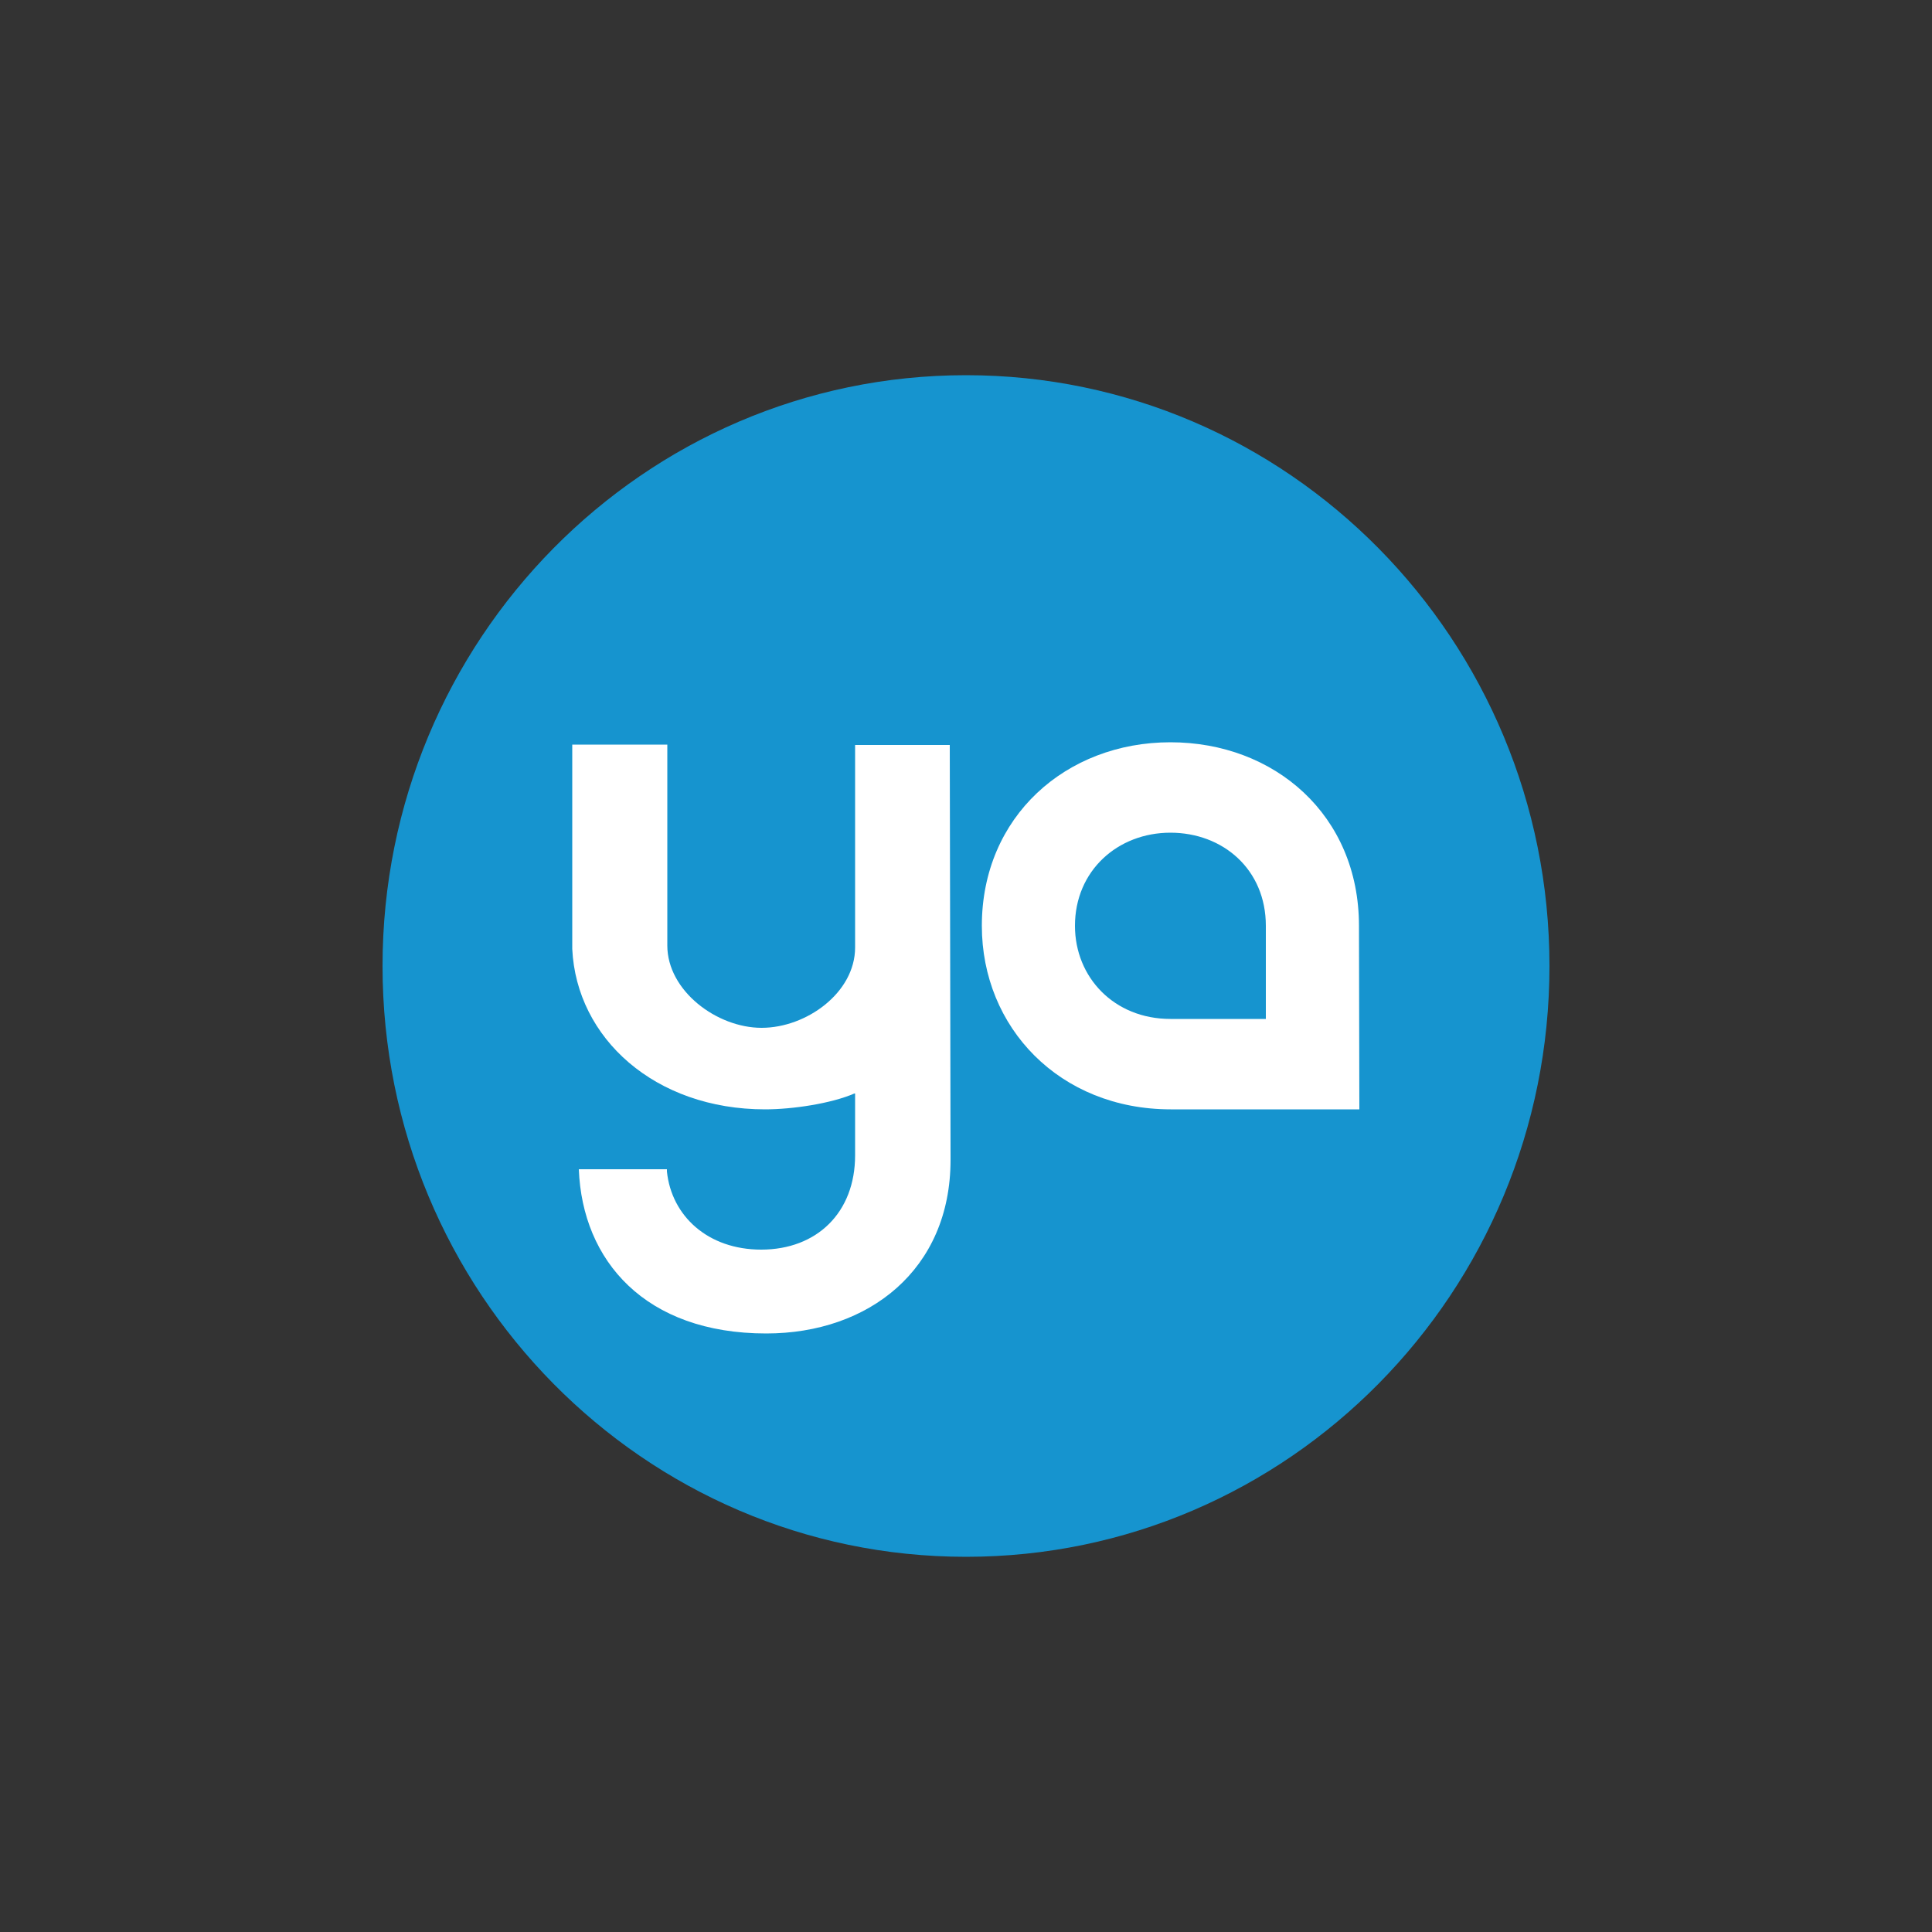 <svg enable-background="new 0 0 500 500" viewBox="0 0 500 500" xmlns="http://www.w3.org/2000/svg"><rect x="0" y="0" width="500" height="500" fill="#333333" stroke="none"/><path d="m99 250c0-84.4 67.6-152.9 151-152.9s151 68.5 151 152.9-67.6 152.9-151 152.9-151-68.5-151-152.9" fill="#1694cf"/><g fill="#fff"><path d="m246 299.1v1.1c0 28.4-21.2 44.9-47.7 44.9-31.3 0-47.6-18.8-48.5-42.5h22.8v.6c1.2 11.5 10.6 20.2 24.4 20.2 14.4 0 24.3-9.6 24.3-24.4v-16h-.2c-6 2.6-16 4.1-23.1 4.1-28.5 0-48.8-18.4-49.9-41.5v-.2-52.7h24.6v50.9 1.1c0 11.7 12.8 21.3 24.4 21.3s24.2-9.1 24.2-20.8v-1.1-51.3h24.5z"/><path d="m327.6 263.7h-24.7c-14.6 0-24.7-10.8-24.7-24.1 0-14.3 11.1-24.1 24.7-24.1s24.7 9.5 24.7 24.1zm-24.7-71.6c-27 0-48.8 19.2-48.8 47.5 0 26.3 20.1 47.5 48.9 47.5h48.8l-.1-47.5c0-28.7-21.9-47.5-48.8-47.5"/></g></svg>